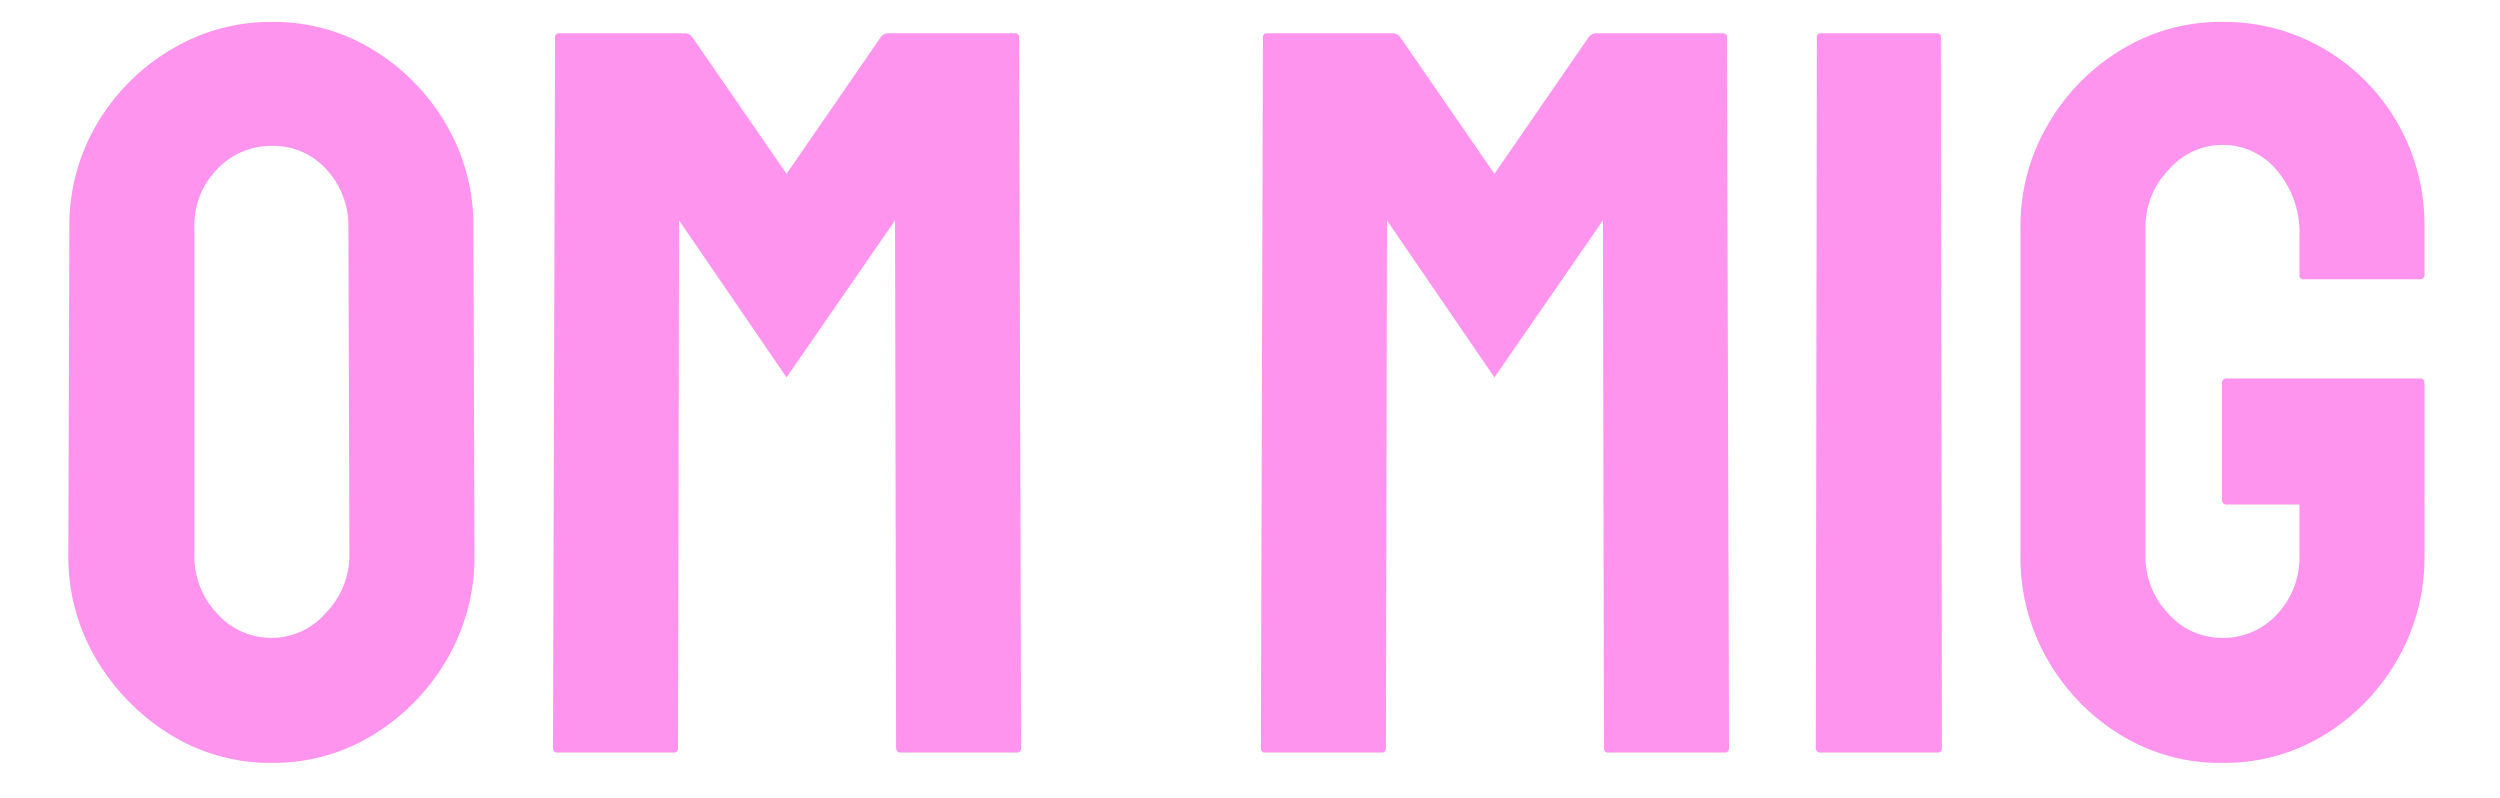 <svg id="Layer_1" data-name="Layer 1" xmlns="http://www.w3.org/2000/svg" width="329" height="105" viewBox="0 0 329 105"><defs><style>.cls-1{fill:#ff94ee;}</style></defs><title>Artboard 2</title><path class="cls-1" d="M35.783,100.397a24.982,24.982,0,0,1-13.396-3.74,28.69,28.69,0,0,1-9.724-9.928,26.282,26.282,0,0,1-3.672-13.668L9.127,29.949a26.299,26.299,0,0,1,3.604-13.6,27.552,27.552,0,0,1,9.724-9.792A25.43,25.43,0,0,1,35.783,2.885,24.981,24.981,0,0,1,49.111,6.557a27.951,27.951,0,0,1,9.588,9.792,26.318,26.318,0,0,1,3.604,13.6l.136,43.112a26.674,26.674,0,0,1-3.604,13.668,28.136,28.136,0,0,1-9.656,9.928A24.988,24.988,0,0,1,35.783,100.397Zm0-16.456a9.414,9.414,0,0,0,7.14-3.332,10.859,10.859,0,0,0,3.06-7.548l-.136-43.112a10.891,10.891,0,0,0-2.856-7.616,9.346,9.346,0,0,0-7.208-3.128,9.713,9.713,0,0,0-7.208,3.06,10.545,10.545,0,0,0-2.992,7.684V73.061a10.839,10.839,0,0,0,2.992,7.684A9.515,9.515,0,0,0,35.783,83.94Z"/><path class="cls-1" d="M73.317,99.037c-.363,0-.544-.225-.544-.68l.272-93.432a.481.481,0,0,1,.544-.544H90.181a1.181,1.181,0,0,1,.952.544l12.376,17.952,12.376-17.952a1.18,1.18,0,0,1,.952-.544h16.728a.482.482,0,0,1,.544.544l.272,93.432c0,.455-.183.68-.544.68H118.469c-.364,0-.544-.225-.544-.68l-.136-69.36-14.28,20.672L89.365,28.997l-.136,69.36c0,.455-.183.68-.544.68Z"/><path class="cls-1" d="M166.475,99.037c-.363,0-.544-.225-.544-.68l.272-93.432a.481.481,0,0,1,.544-.544h16.592a1.181,1.181,0,0,1,.952.544l12.376,17.952,12.376-17.952a1.18,1.18,0,0,1,.952-.544h16.728a.482.482,0,0,1,.544.544l.272,93.432c0,.455-.183.68-.544.68H211.627c-.364,0-.544-.225-.544-.68l-.136-69.36-14.28,20.672L182.523,28.997l-.136,69.36c0,.455-.183.68-.544.68Z"/><path class="cls-1" d="M239.641,99.037a.6.6,0,0,1-.68-.68l.136-93.432a.481.481,0,0,1,.544-.544H254.873a.482.482,0,0,1,.544.544l.136,93.432c0,.455-.183.68-.544.68Z"/><path class="cls-1" d="M292.408,100.397A24.974,24.974,0,0,1,279.08,96.725a27.729,27.729,0,0,1-9.588-9.86,26.911,26.911,0,0,1-3.604-13.804V29.949a26.409,26.409,0,0,1,3.604-13.532,27.564,27.564,0,0,1,9.656-9.86,25.076,25.076,0,0,1,13.26-3.672A25.957,25.957,0,0,1,305.94,6.489a26.682,26.682,0,0,1,9.588,9.724,26.966,26.966,0,0,1,3.536,13.736v6.256c0,.363-.227.544-.68.544H303.152a.48.48,0,0,1-.544-.544v-5.168a12.678,12.678,0,0,0-2.924-8.568,9.22,9.22,0,0,0-7.276-3.4,9.362,9.362,0,0,0-7.004,3.264,10.787,10.787,0,0,0-3.06,7.616V73.061a10.841,10.841,0,0,0,2.992,7.684,9.373,9.373,0,0,0,7.072,3.196,9.55,9.55,0,0,0,7.276-3.128,10.919,10.919,0,0,0,2.924-7.752v-6.664h-9.52a.6.6,0,0,1-.68-.68V50.485a.601.601,0,0,1,.68-.68H318.52c.361,0,.544.228.544.68V73.061a26.931,26.931,0,0,1-3.604,13.804,27.762,27.762,0,0,1-9.588,9.86A25.229,25.229,0,0,1,292.408,100.397Z"/></svg>